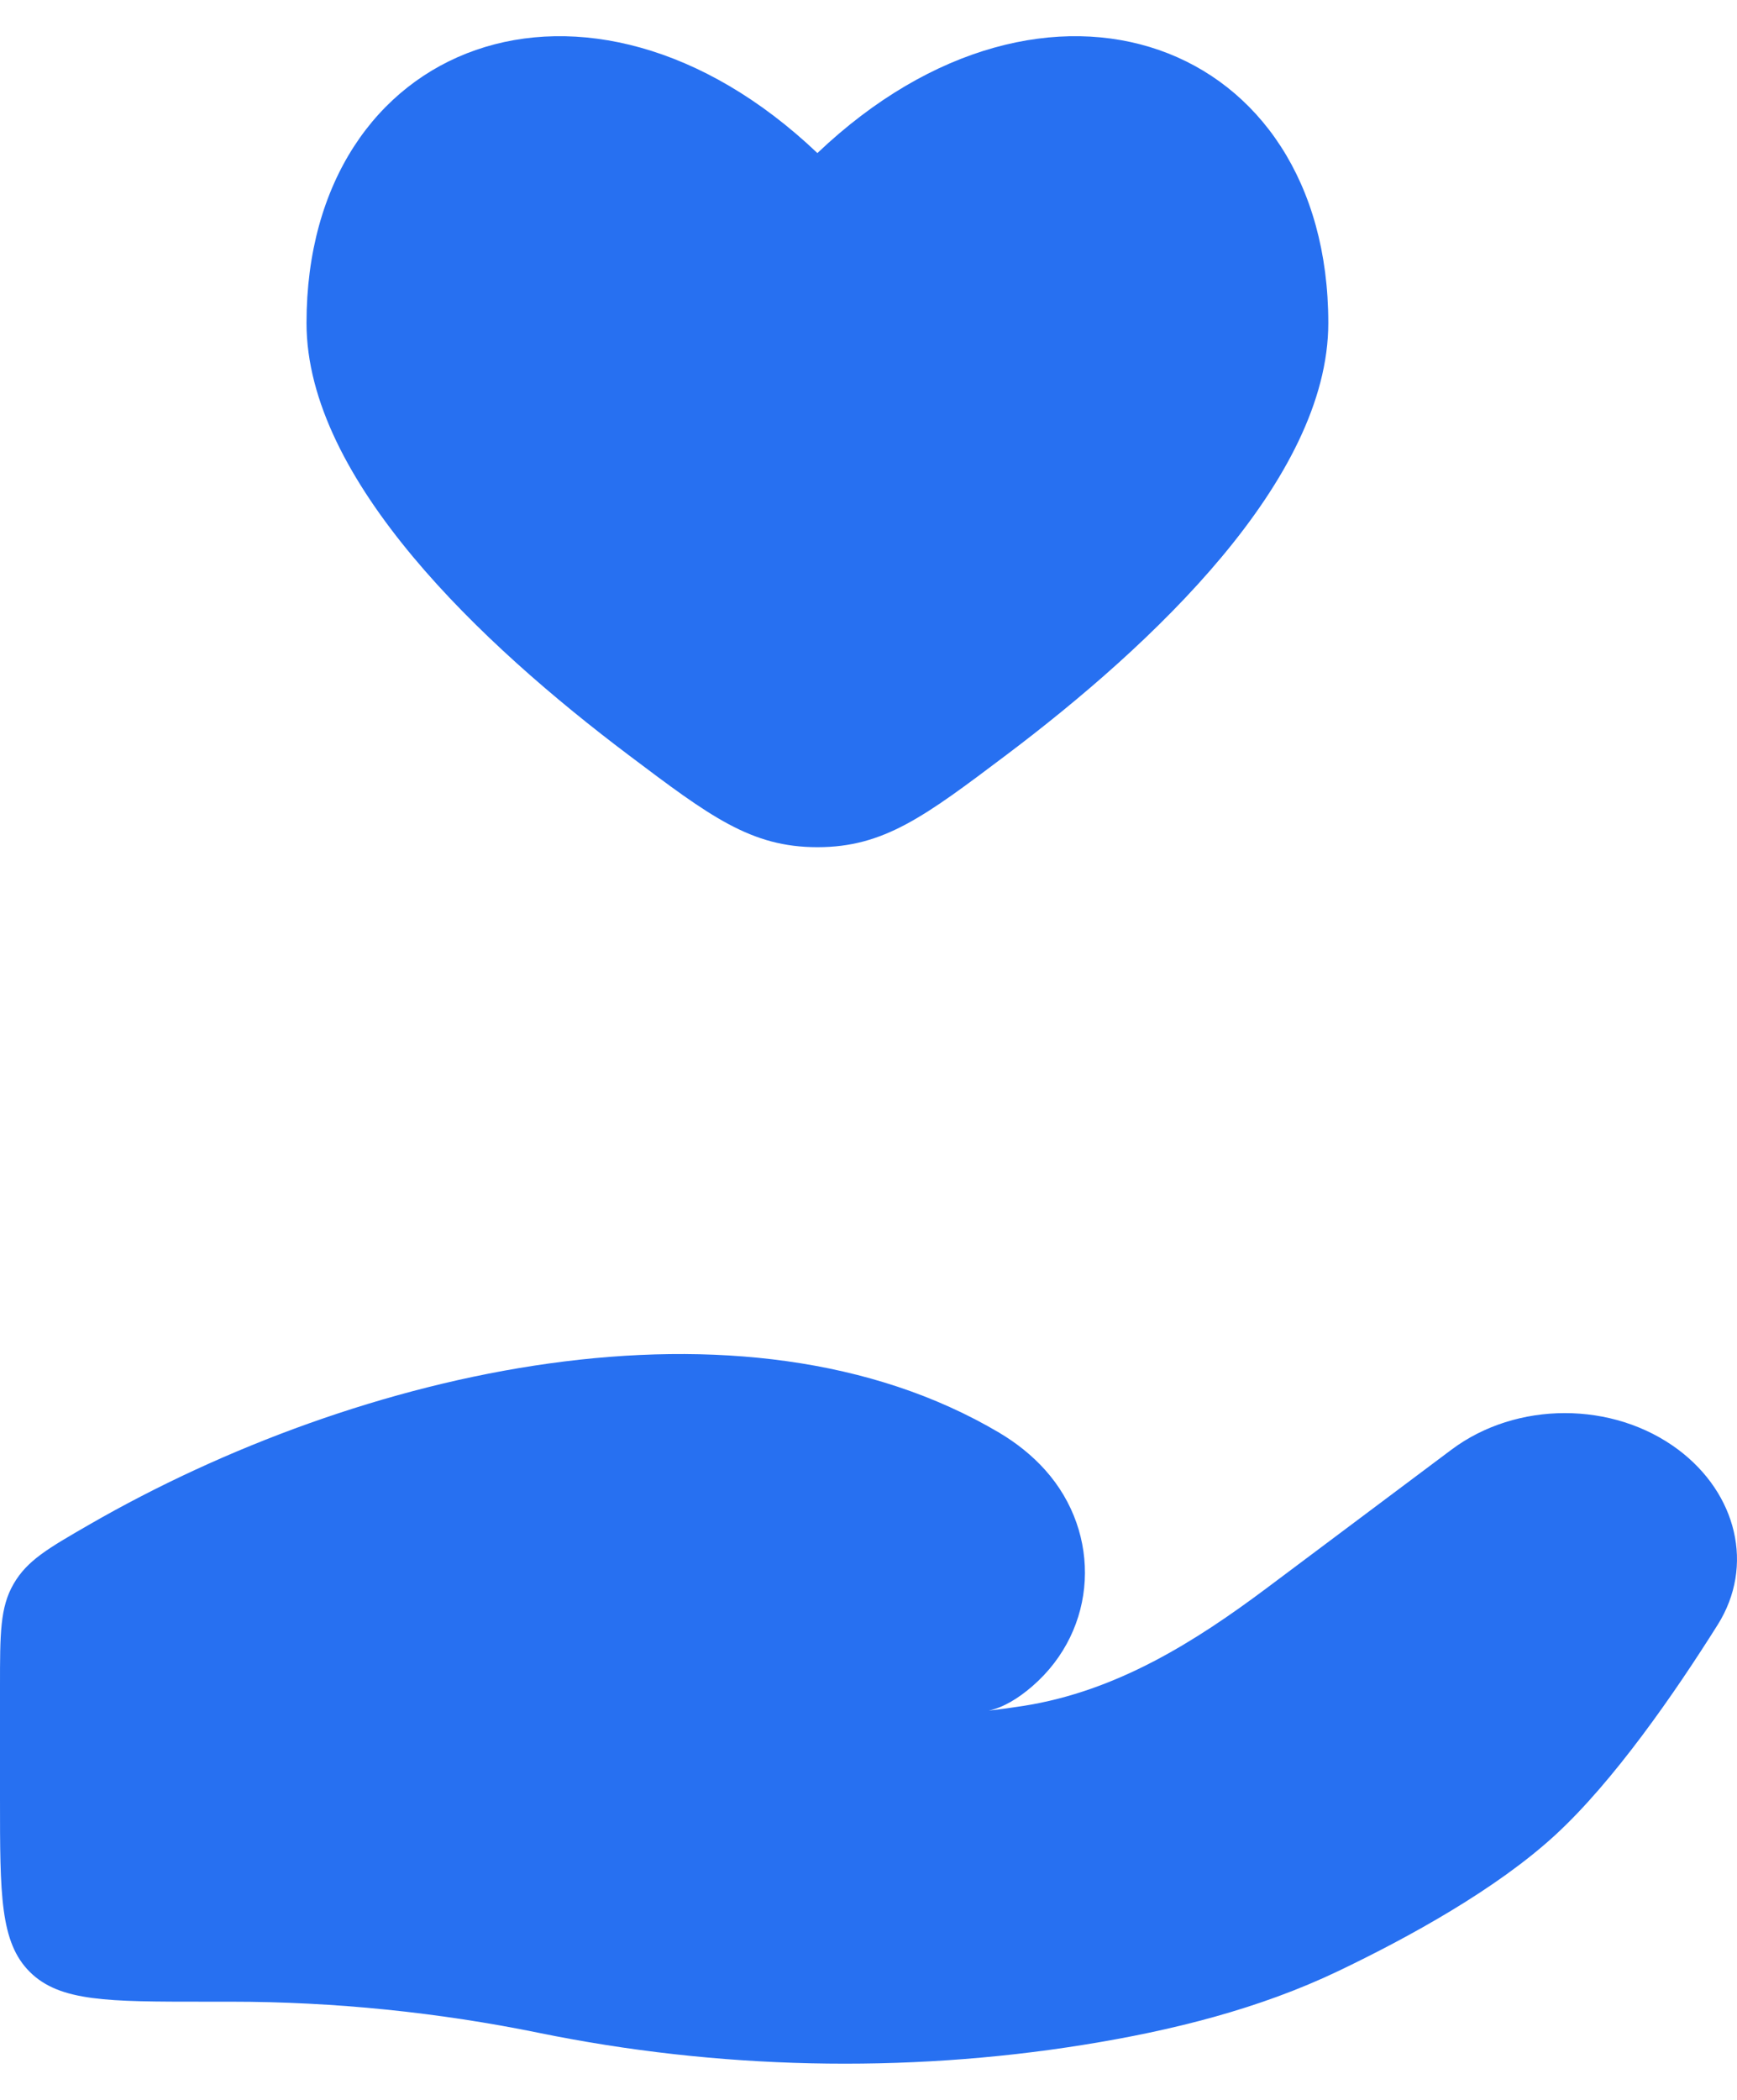 <svg width="24" height="29" viewBox="0 0 24 29" fill="none" xmlns="http://www.w3.org/2000/svg">
<path d="M4.235 4.461C4.235 6.628 6.672 8.911 8.682 10.425C9.81 11.275 10.374 11.7 11.294 11.7C12.214 11.7 12.778 11.275 13.906 10.425C15.916 8.911 18.353 6.628 18.353 4.461C18.353 0.555 14.47 -0.904 11.294 2.114C8.118 -0.904 4.235 0.555 4.235 4.461Z" fill="#2770F1"/>
<path d="M3.19 27.644H2.824C1.492 27.644 0.827 27.644 0.413 27.234C8.07819e-08 26.824 0 26.164 0 24.844V23.287C0 22.561 1.81759e-07 22.198 0.188 21.874C0.376 21.55 0.66 21.386 1.227 21.059C4.962 18.905 10.266 17.692 13.806 19.786C14.043 19.927 14.258 20.097 14.44 20.3C15.228 21.178 15.171 22.503 14.263 23.288C14.071 23.454 13.867 23.58 13.661 23.624C13.83 23.605 13.992 23.582 14.147 23.558C15.433 23.354 16.513 22.672 17.502 21.932L20.054 20.021C20.953 19.347 22.288 19.347 23.188 20.02C23.997 20.627 24.245 21.625 23.733 22.439C23.136 23.388 22.295 24.602 21.487 25.344C20.678 26.087 19.474 26.751 18.491 27.221C17.401 27.742 16.198 28.043 14.975 28.239C12.492 28.638 9.906 28.577 7.449 28.075C6.06 27.791 4.618 27.644 3.19 27.644Z" fill="#2770F1"/>
</svg>
